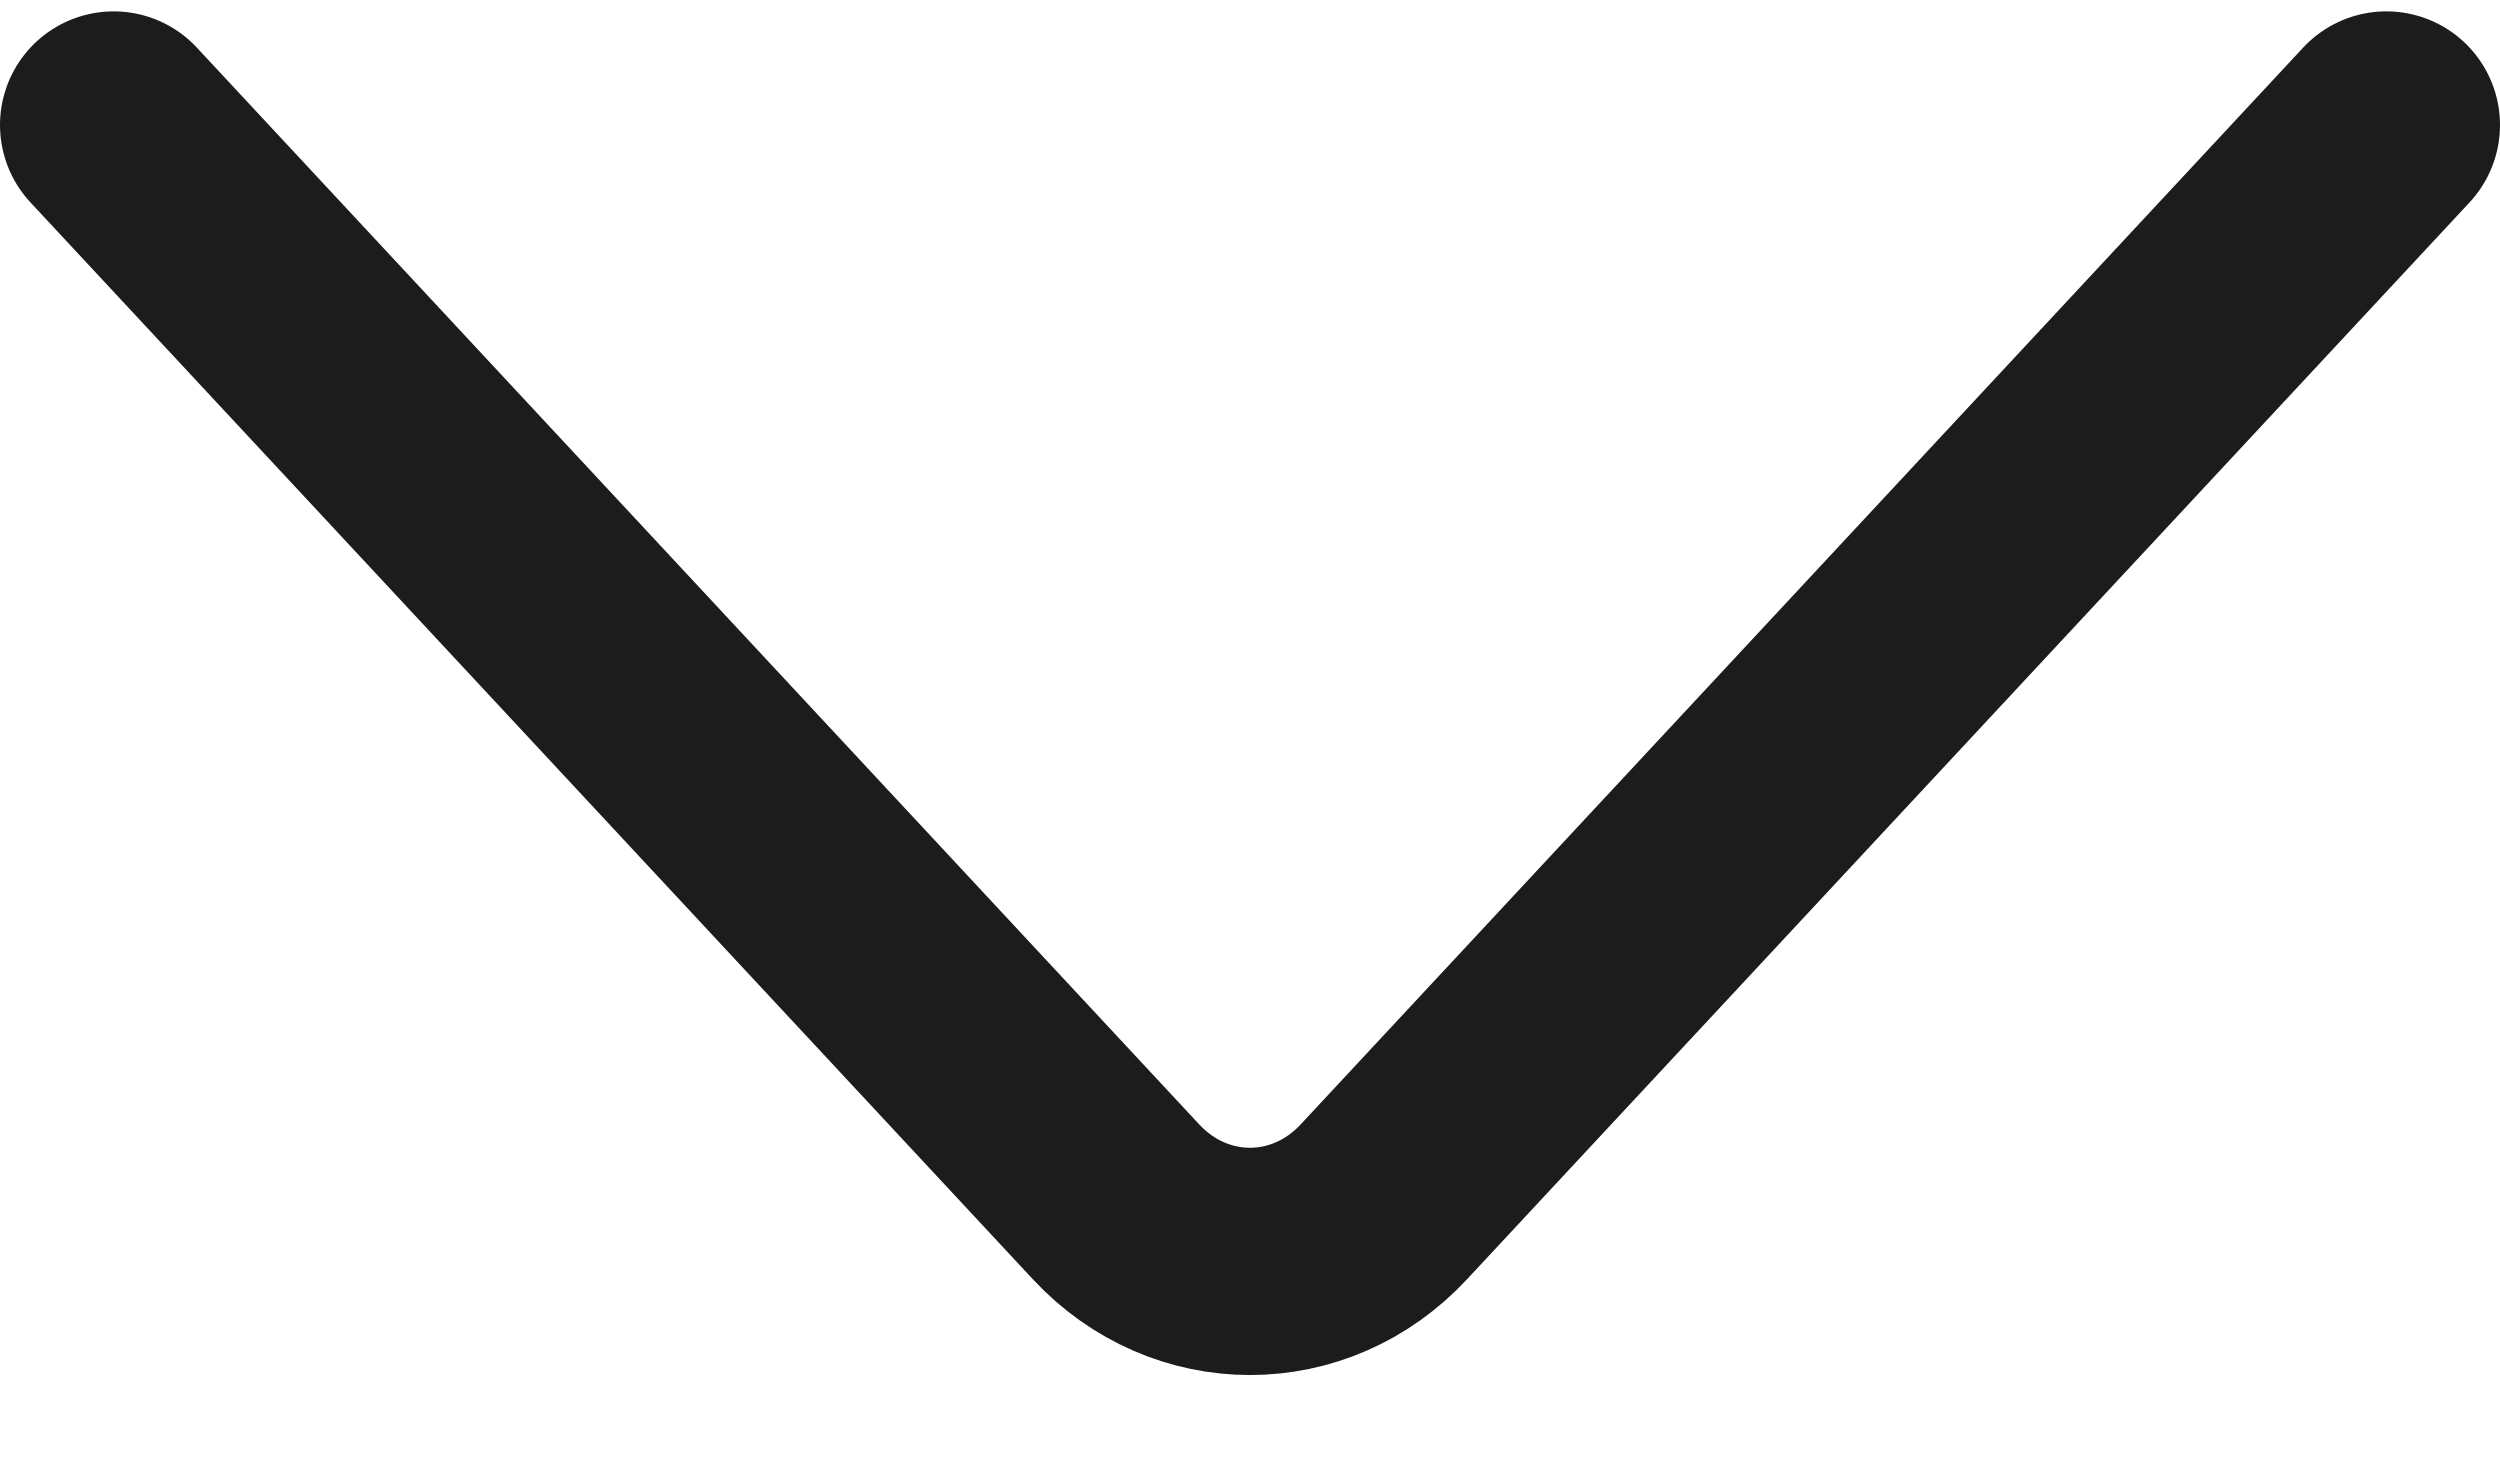<svg width="22" height="13" viewBox="0 0 22 13" fill="none" xmlns="http://www.w3.org/2000/svg">
<path d="M1 1.1L9.821 10.576C10.472 11.275 11.528 11.275 12.178 10.576L21 1.1" stroke="#1C1C1D" stroke-width="2" stroke-linecap="round"/>
</svg>

